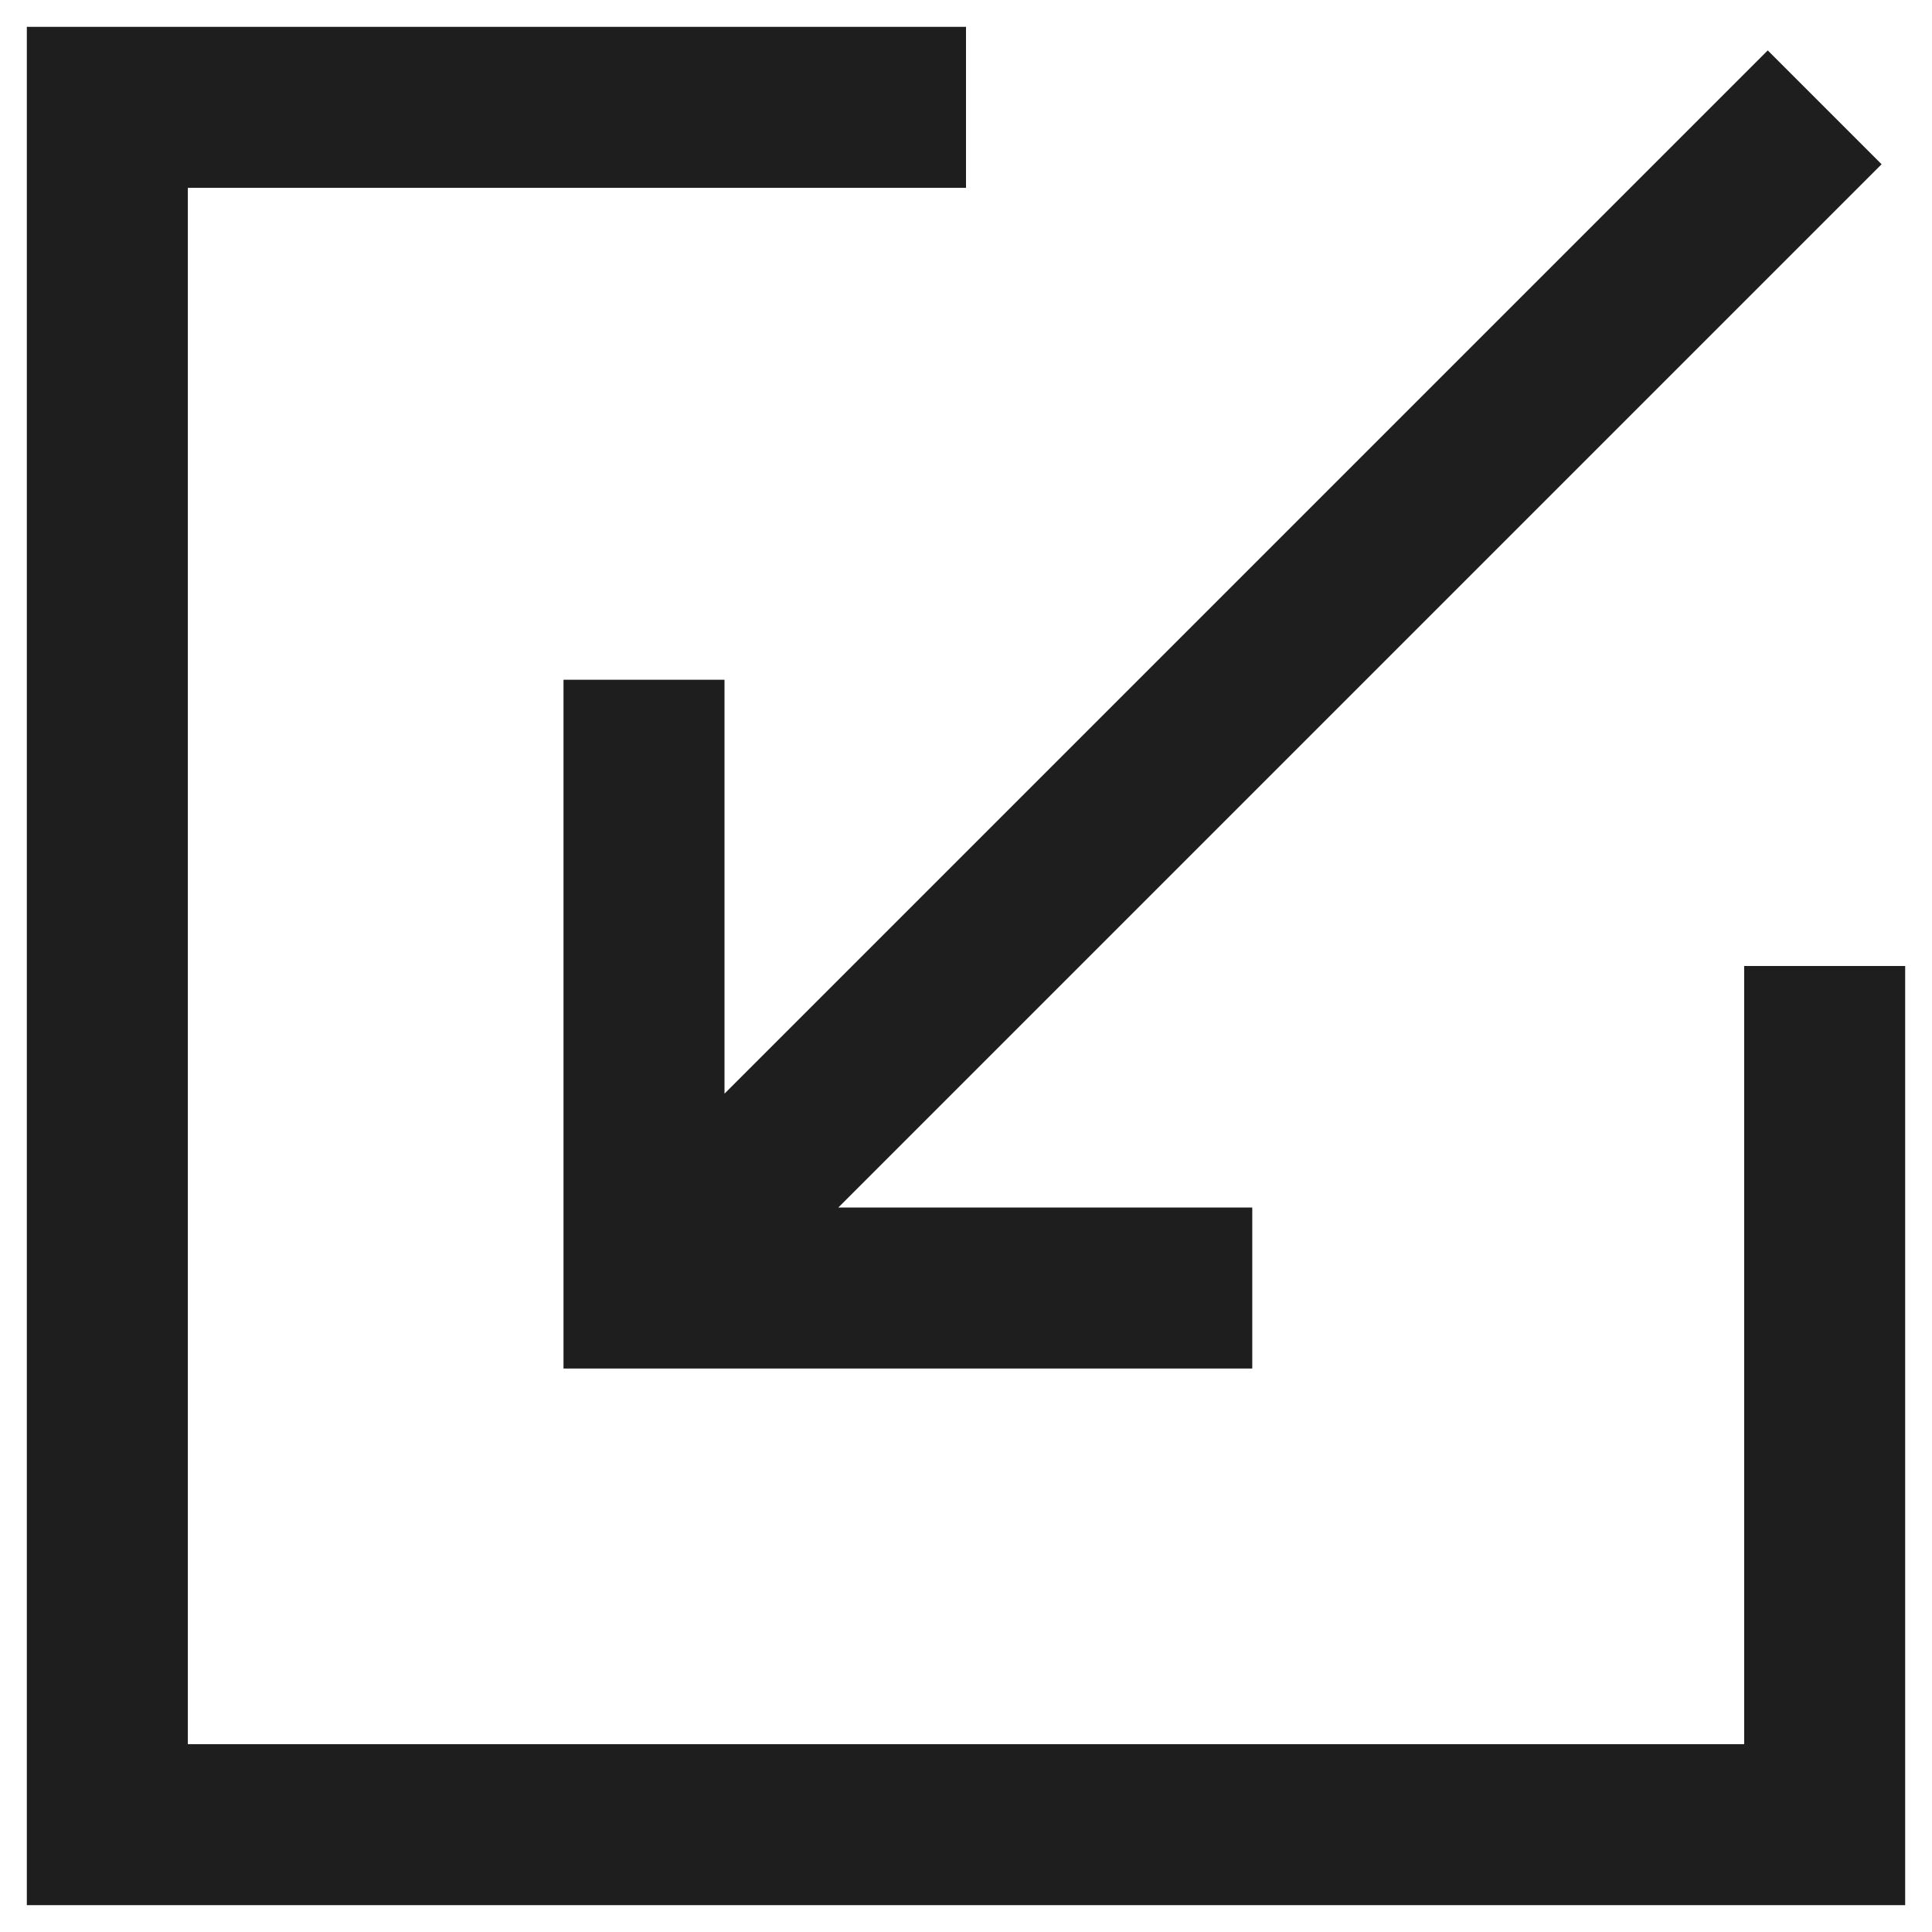 <?xml version="1.0" encoding="UTF-8"?>
<svg width="18px" height="18px" viewBox="0 0 18 18" version="1.1" xmlns="http://www.w3.org/2000/svg" xmlns:xlink="http://www.w3.org/1999/xlink">
    <title>icon / edit</title>
    <g id="Symbols" stroke="none" stroke-width="1" fill="none" fill-rule="evenodd">
        <g id="icon/16px/edit" transform="translate(1, 1)" stroke="#1E1E1E" stroke-width="1.5">
            <path d="M5,5.333 L5,11 L10.667,11 M16,0 L5,11 M16,8 L16,16 L0,16 L0,0 L8,0" id="icon-/-edit"></path>
        </g>
    </g>
</svg>